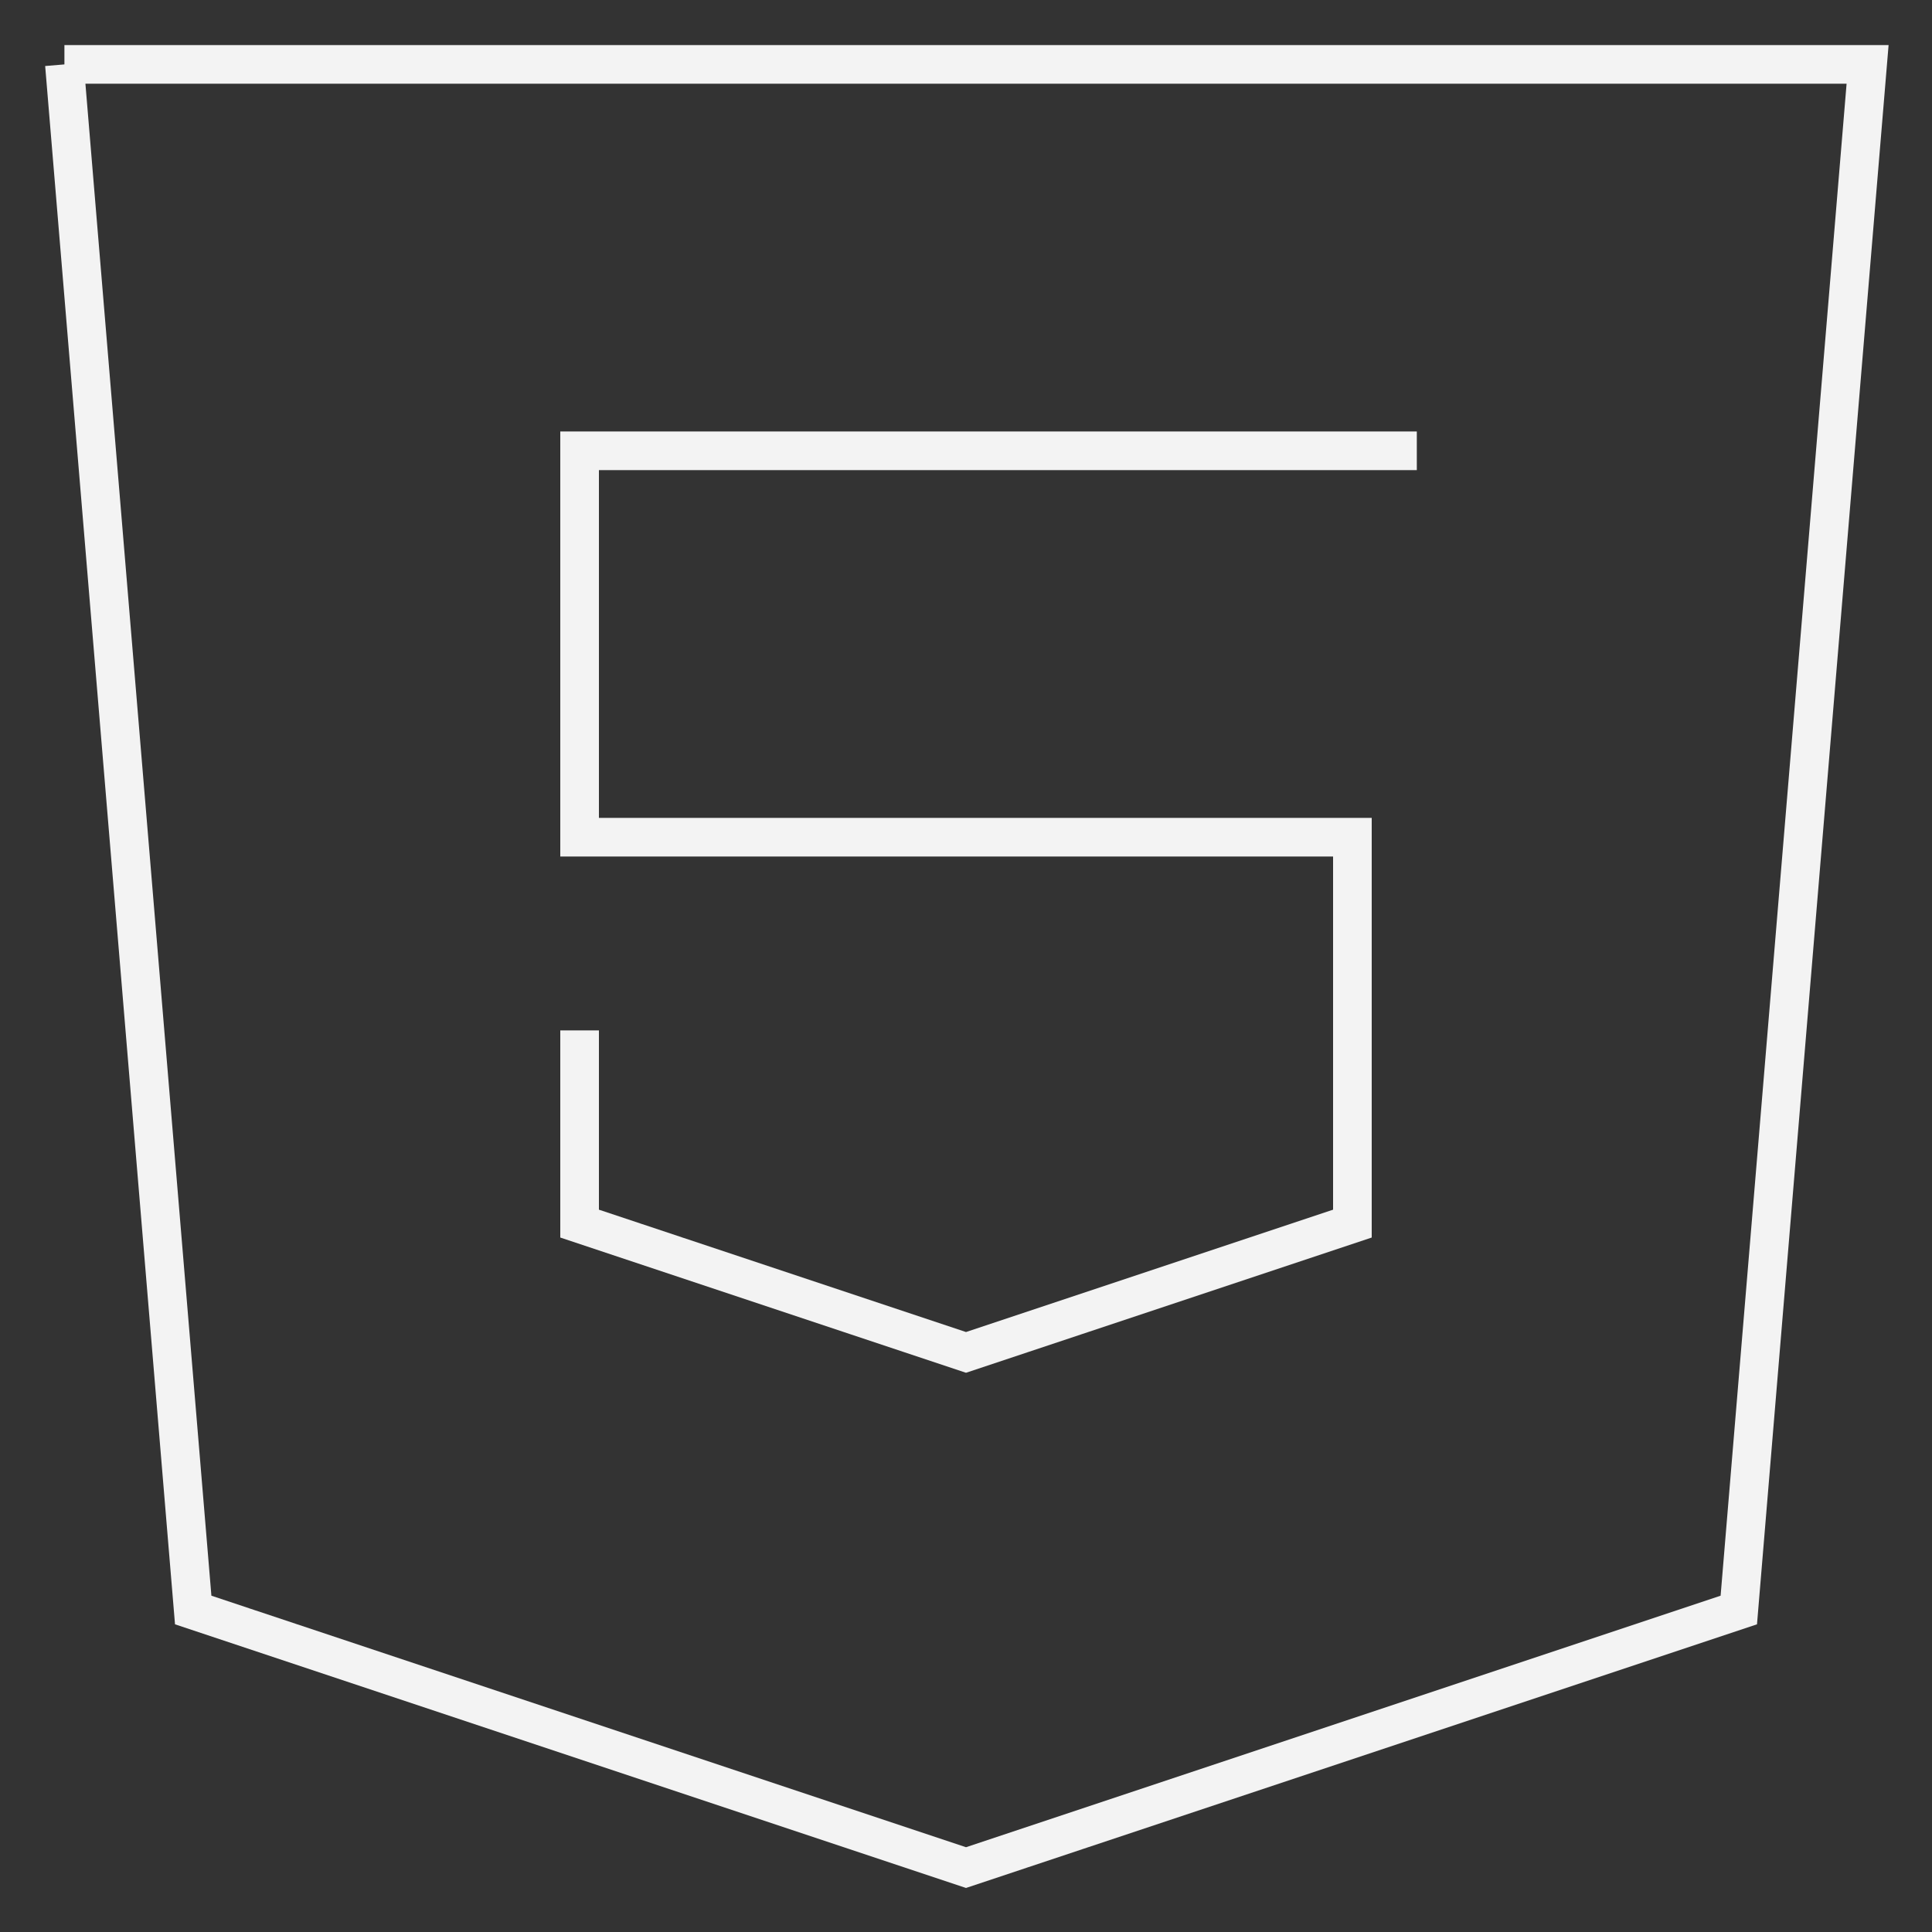 <svg width="50" height="50" fill="none" xmlns="http://www.w3.org/2000/svg"><rect width="100%" height="100%" fill="#333333" stroke="none"/><path d="M36.667 11.667H15v10h20v10L25 35l-10-3.333v-5m-13.333-25h46.666l-3.333 40-20 6.666-20-6.666-3.333-40z" stroke="#F3F3F3"/></svg>